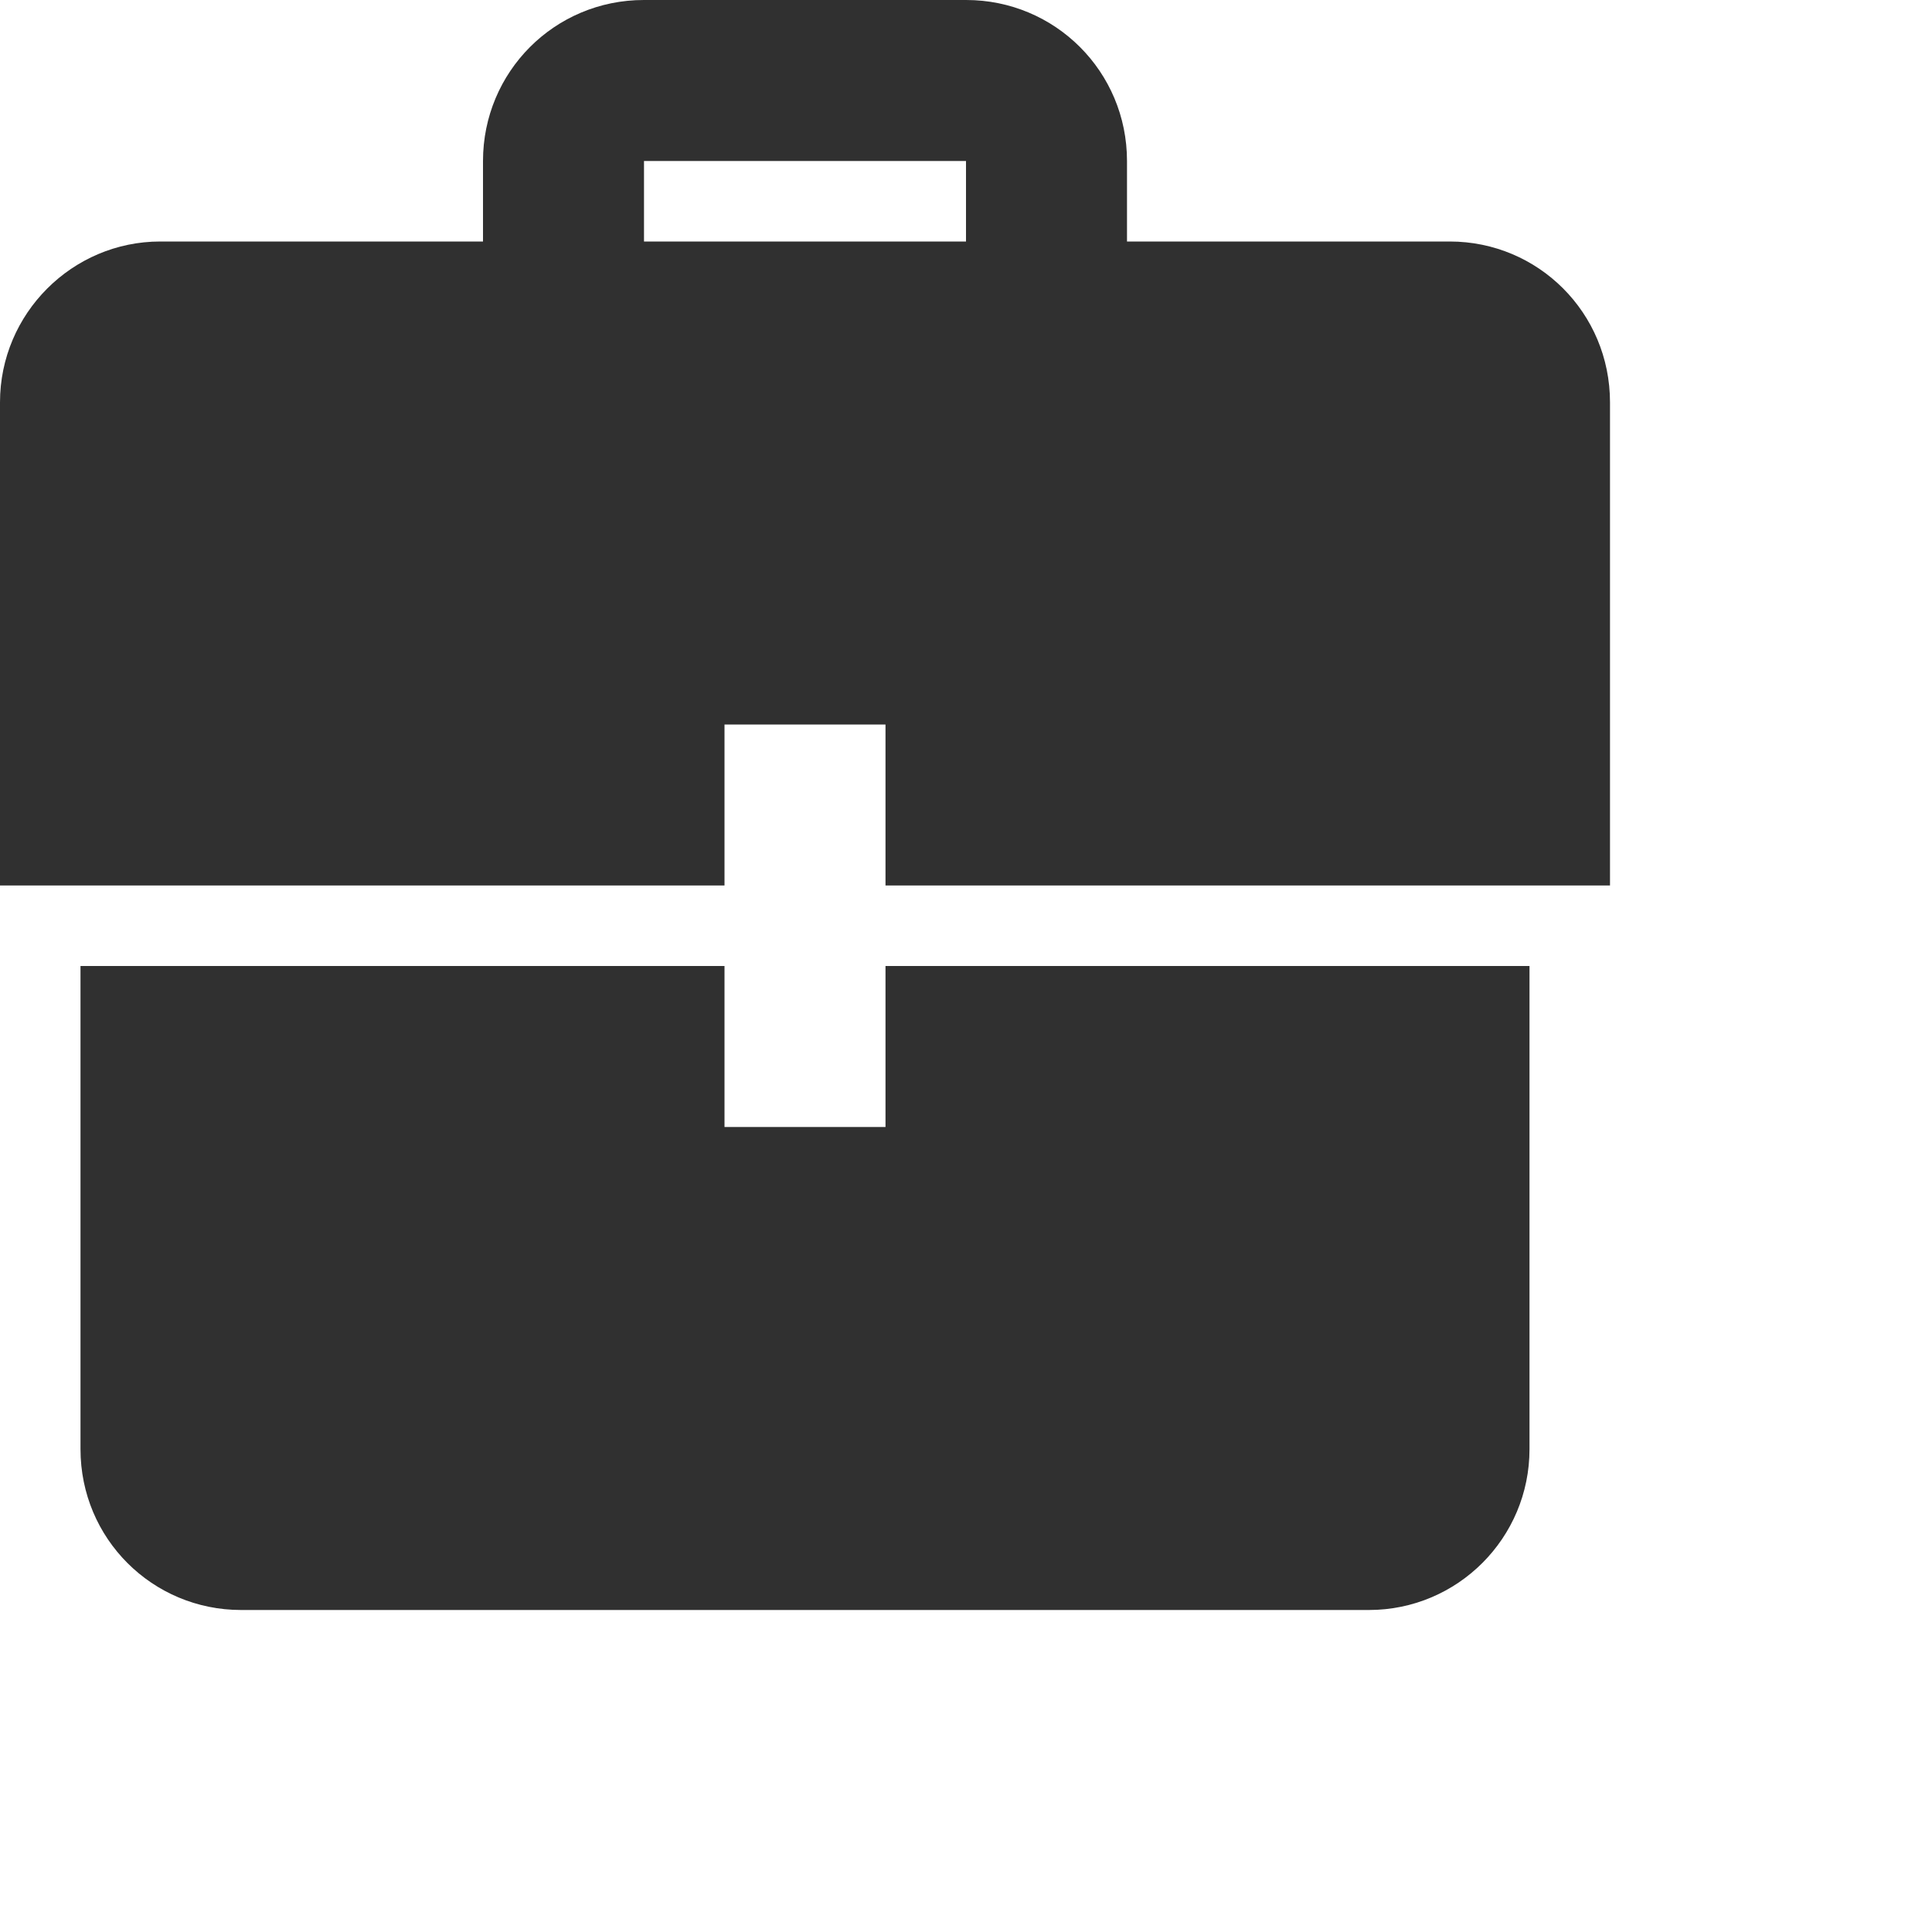<svg fill="#303030" viewBox="0 0 24 24" version="1.1" height="24" width="24" xmlns="http://www.w3.org/2000/svg">
    <path d="M9,12 L1,12 L1,18.002 C1,19.113 1.893,20 2.995,20 L17.005,20 C18.107,20 19,19.105 19,18.002 L19,12 L11,12 L11,14 L9,14 L9,12 Z M9,11 L0,11 L0,4.998 C0,3.895 0.898,3 1.991,3 L6,3 L6,2 C6,0.895 6.887,0 7.998,0 L12.002,0 C13.105,0 14,0.888 14,2 L14,3 L18.009,3 C19.109,3 20,3.887 20,4.998 L20,11 L11,11 L11,9 L9,9 L9,11 Z M12,3 L12,2 L8,2 L8,3 L12,3 Z" id="Combined-Shape"></path>
</svg>